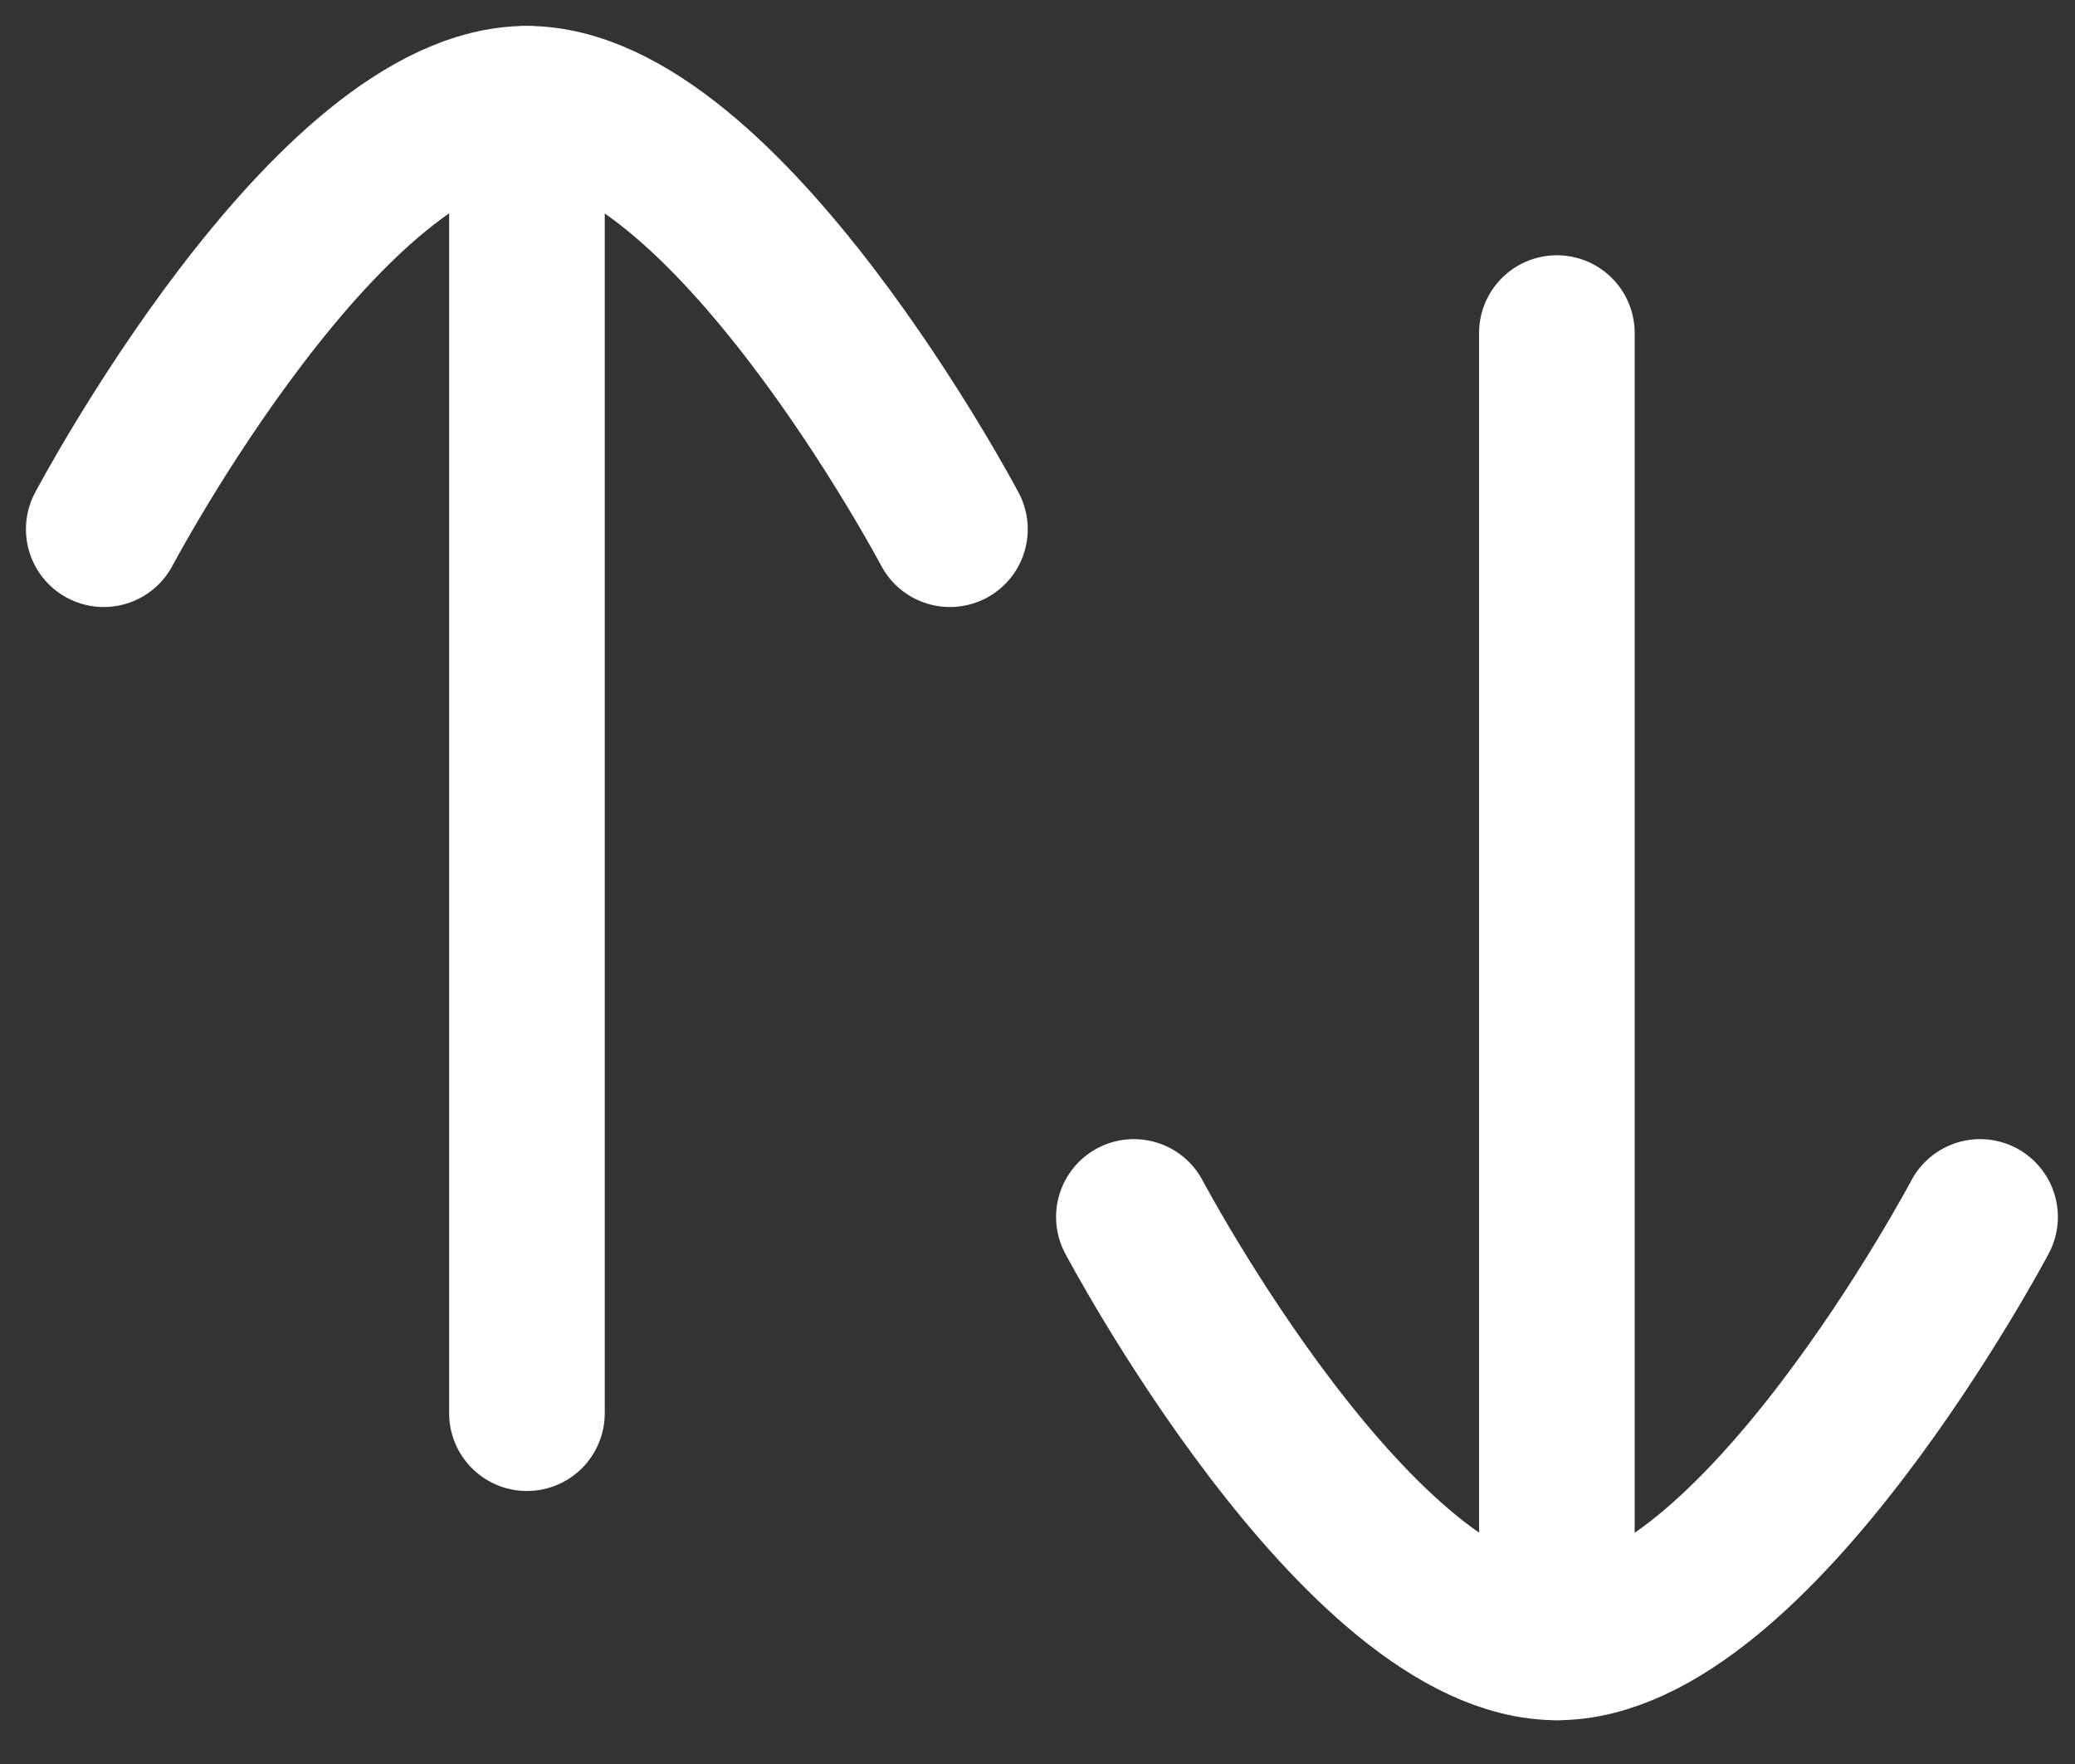 <svg width="20" height="17" viewBox="0 0 20 17" fill="none" xmlns="http://www.w3.org/2000/svg">
<rect x="0" y="0" width="20" height="17" fill="#333333" stroke="none"/>
<path d="M5.079 1.001V13.619" stroke="white" stroke-width="1.5" stroke-linecap="round" stroke-linejoin="round"/>
<path d="M1 5.1C1 5.1 3.169 1 5.078 1C6.986 1 9.156 5.1 9.156 5.1" stroke="white" stroke-width="1.5" stroke-linecap="round" stroke-linejoin="round"/>
<path d="M15.006 15.828V3.21" stroke="white" stroke-width="1.5" stroke-linecap="round" stroke-linejoin="round"/>
<path d="M19.085 11.728C19.085 11.728 16.915 15.828 15.007 15.828C13.099 15.828 10.929 11.728 10.929 11.728" stroke="white" stroke-width="1.5" stroke-linecap="round" stroke-linejoin="round"/>
</svg>
